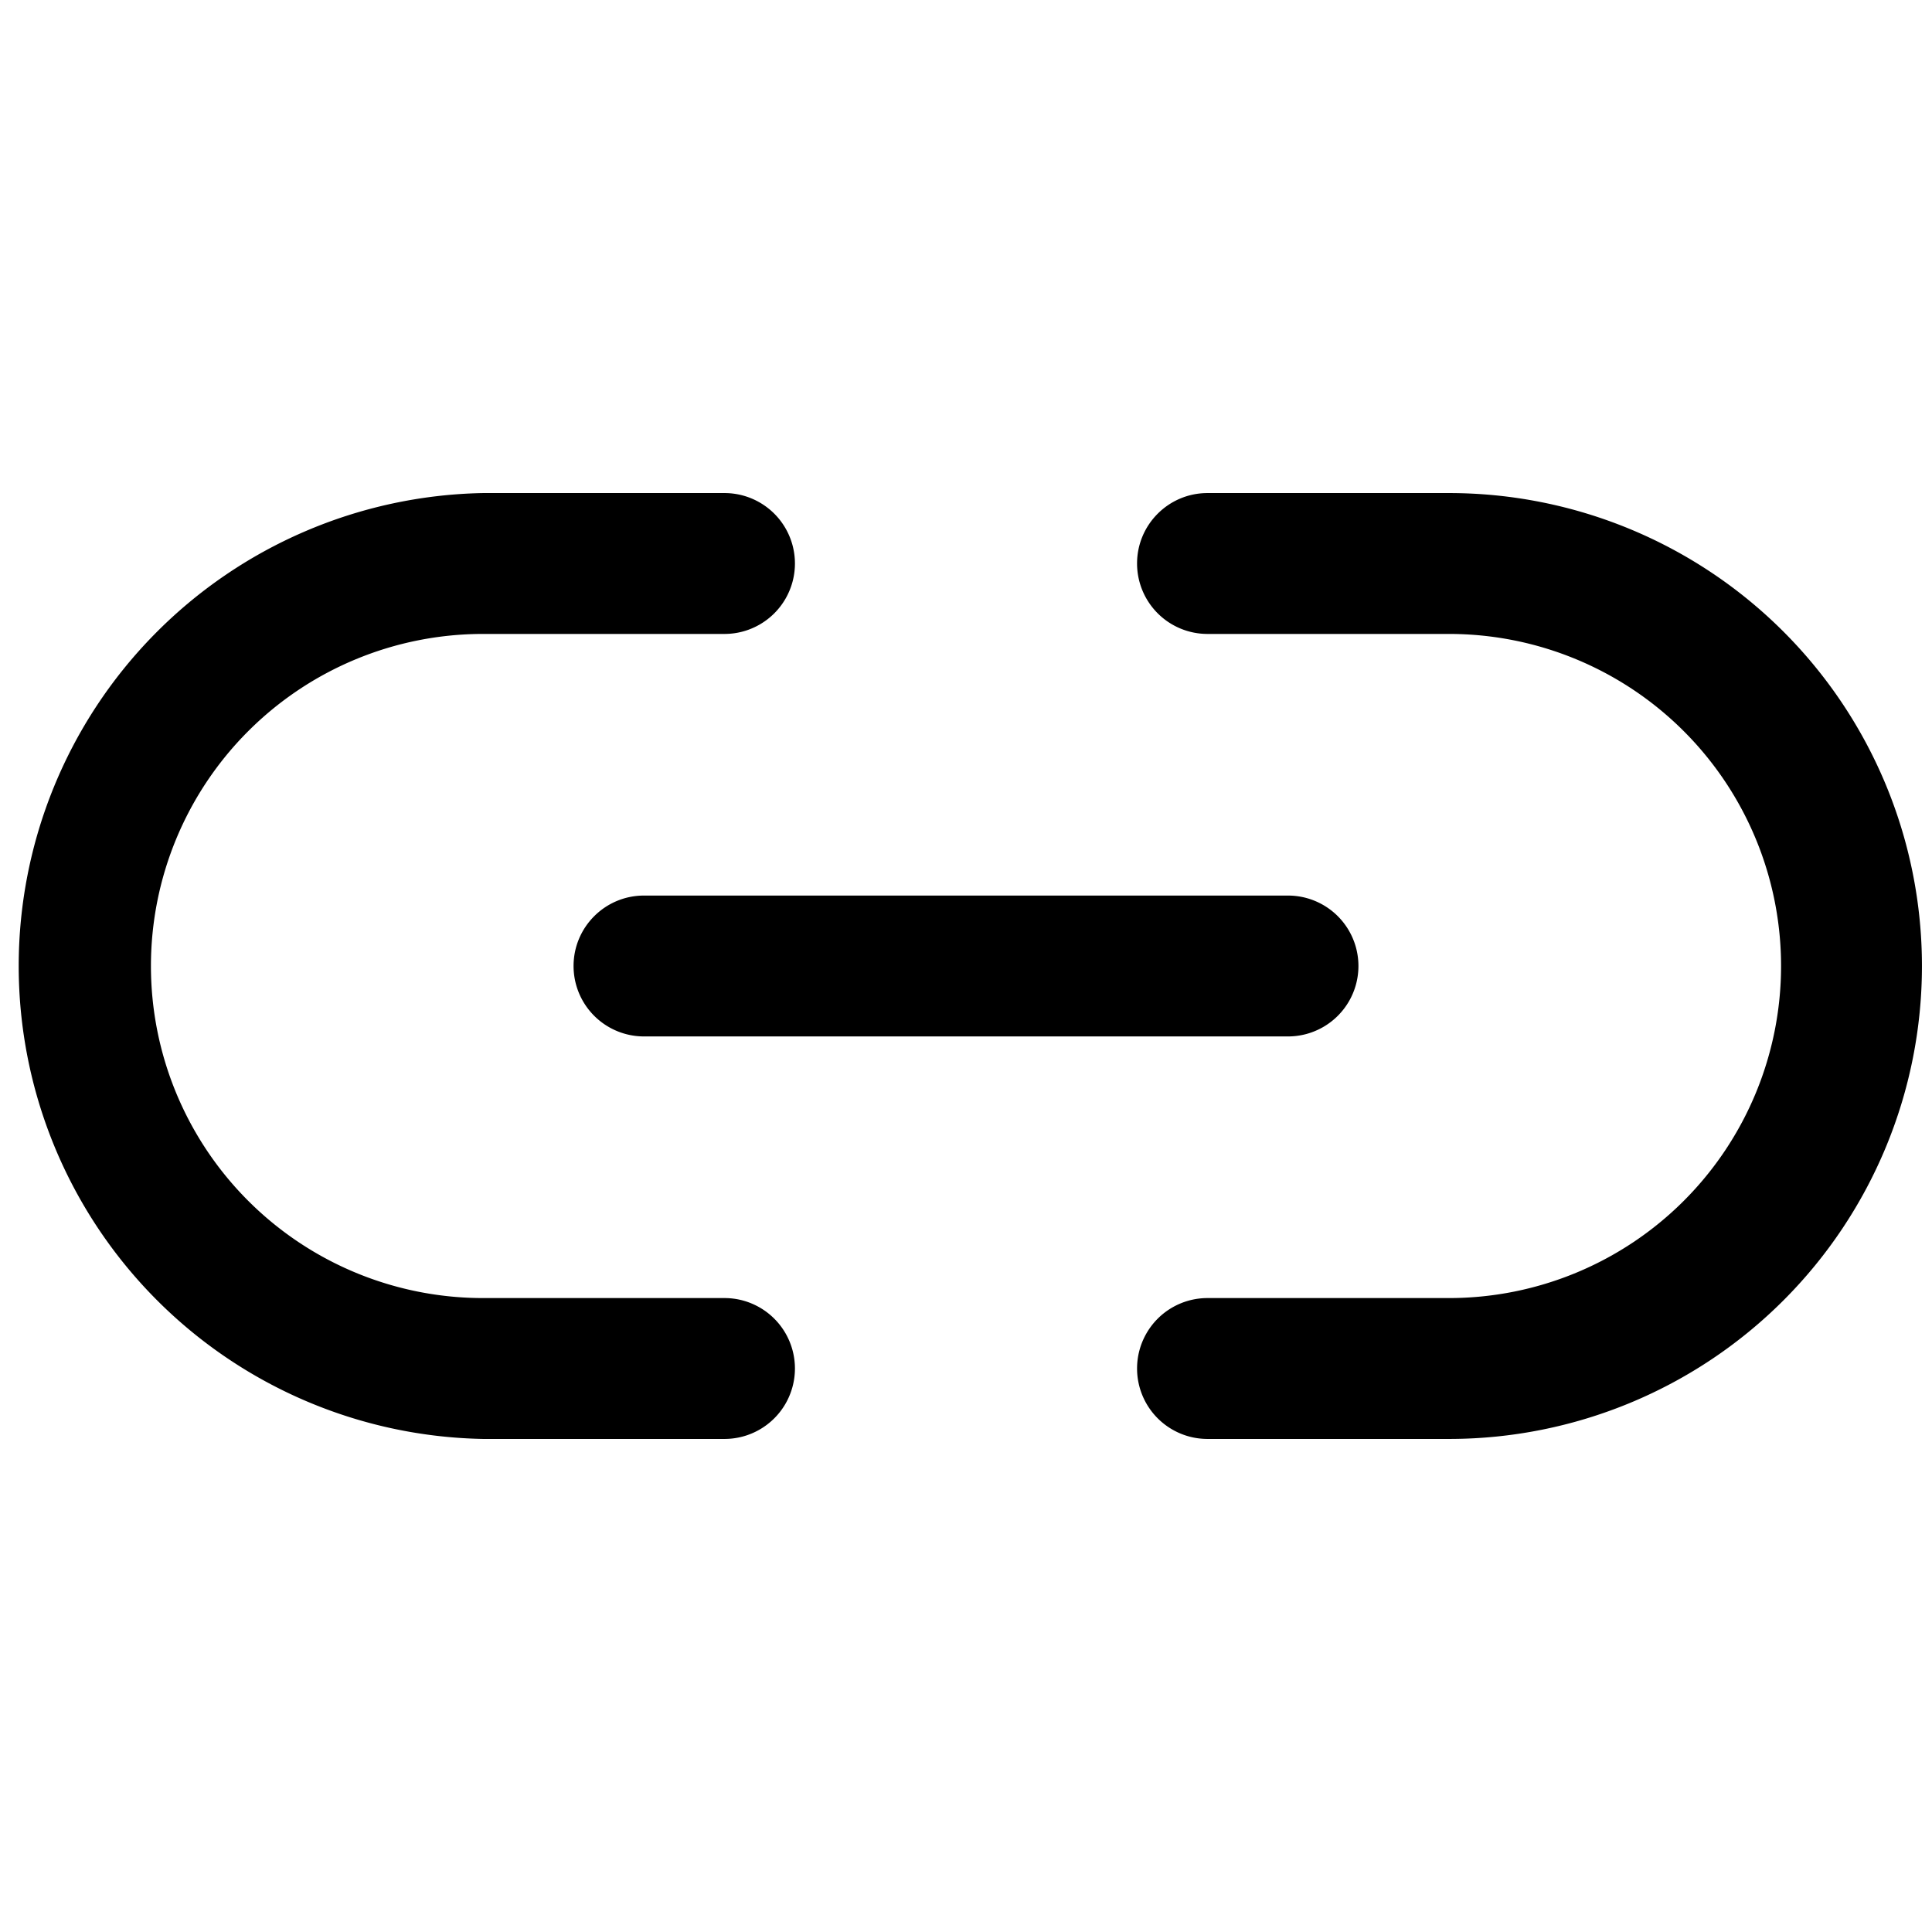 <svg xmlns="http://www.w3.org/2000/svg" width="24" height="24" fill="none"><path fill="#000" fill-rule="evenodd" d="M6 7.875a4.125 4.125 0 0 0 0 8.25h3a.875.875 0 0 1 0 1.75H6a5.876 5.876 0 0 1 0-11.75h3a.875.875 0 1 1 0 1.75zM14.125 7c0-.483.392-.875.875-.875h3a5.875 5.875 0 0 1 0 11.75h-3a.875.875 0 0 1 0-1.75h3a4.125 4.125 0 0 0 0-8.25h-3A.875.875 0 0 1 14.125 7" clip-rule="evenodd"/><path fill="#000" fill-rule="evenodd" d="M7.125 12c0-.483.392-.875.875-.875h8a.875.875 0 0 1 0 1.75H8A.875.875 0 0 1 7.125 12" clip-rule="evenodd"/></svg>